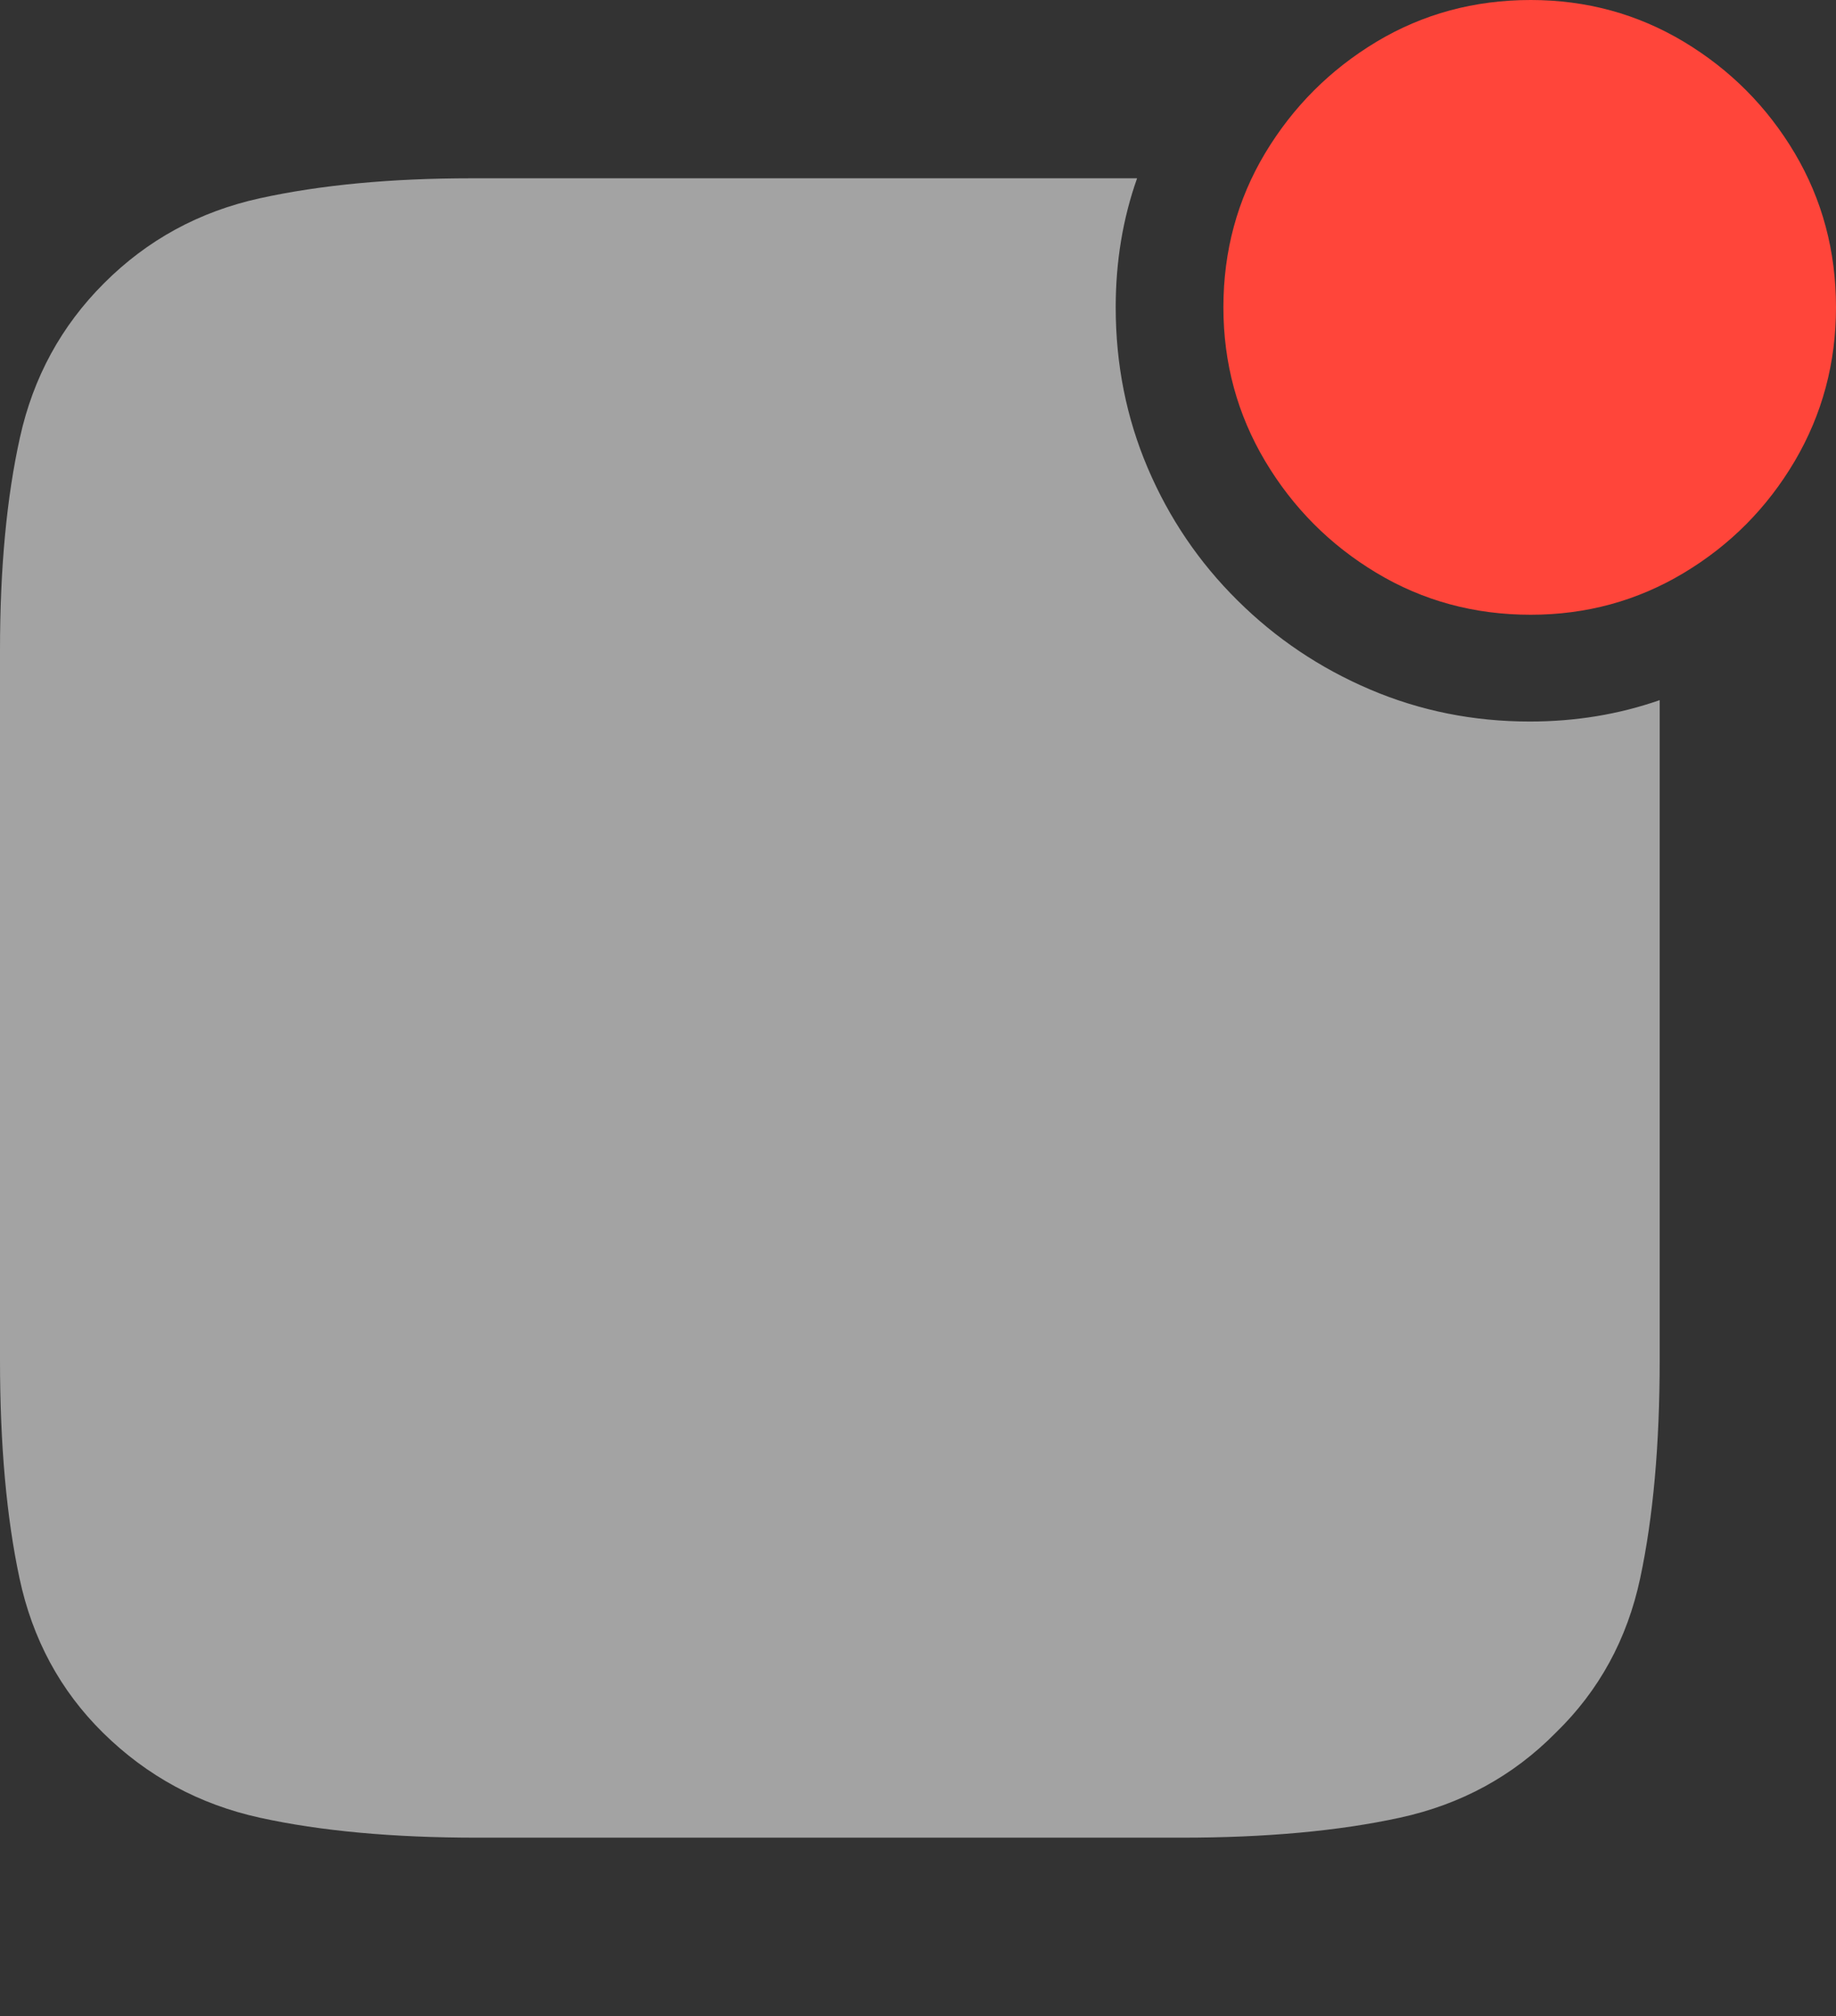 <svg width="19.316" height="21.201">
       <rect width="100%" height="100%" fill="#333333" stroke="none"/>
       <g>
              <rect height="21.201" opacity="0" width="19.316" x="0" y="0" />
              <path d="M5.02 19.326L12.432 19.326Q13.76 19.326 14.727 19.116Q15.693 18.906 16.367 18.223Q17.051 17.559 17.256 16.597Q17.461 15.635 17.461 14.307L17.461 7.363Q16.816 7.588 16.094 7.588Q15.205 7.588 14.414 7.251Q13.623 6.914 13.018 6.313Q12.412 5.713 12.075 4.922Q11.738 4.131 11.738 3.232Q11.738 2.51 11.963 1.875L4.961 1.875Q3.691 1.875 2.734 2.085Q1.777 2.295 1.094 2.979Q0.42 3.652 0.21 4.6Q0 5.547 0 6.836L0 14.307Q0 15.635 0.205 16.597Q0.41 17.559 1.084 18.223Q1.777 18.906 2.734 19.116Q3.691 19.326 5.02 19.326Z"
                     fill="rgba(255,255,255,0.55)" />
              <path d="M16.104 6.465Q16.982 6.465 17.715 6.025Q18.447 5.586 18.882 4.849Q19.316 4.111 19.316 3.232Q19.316 2.344 18.882 1.611Q18.447 0.879 17.715 0.439Q16.982 0 16.104 0Q15.215 0 14.482 0.439Q13.75 0.879 13.31 1.611Q12.871 2.344 12.871 3.232Q12.871 4.111 13.31 4.849Q13.75 5.586 14.482 6.025Q15.215 6.465 16.104 6.465Z"
                     fill="#ff453a" />
       </g>
</svg>